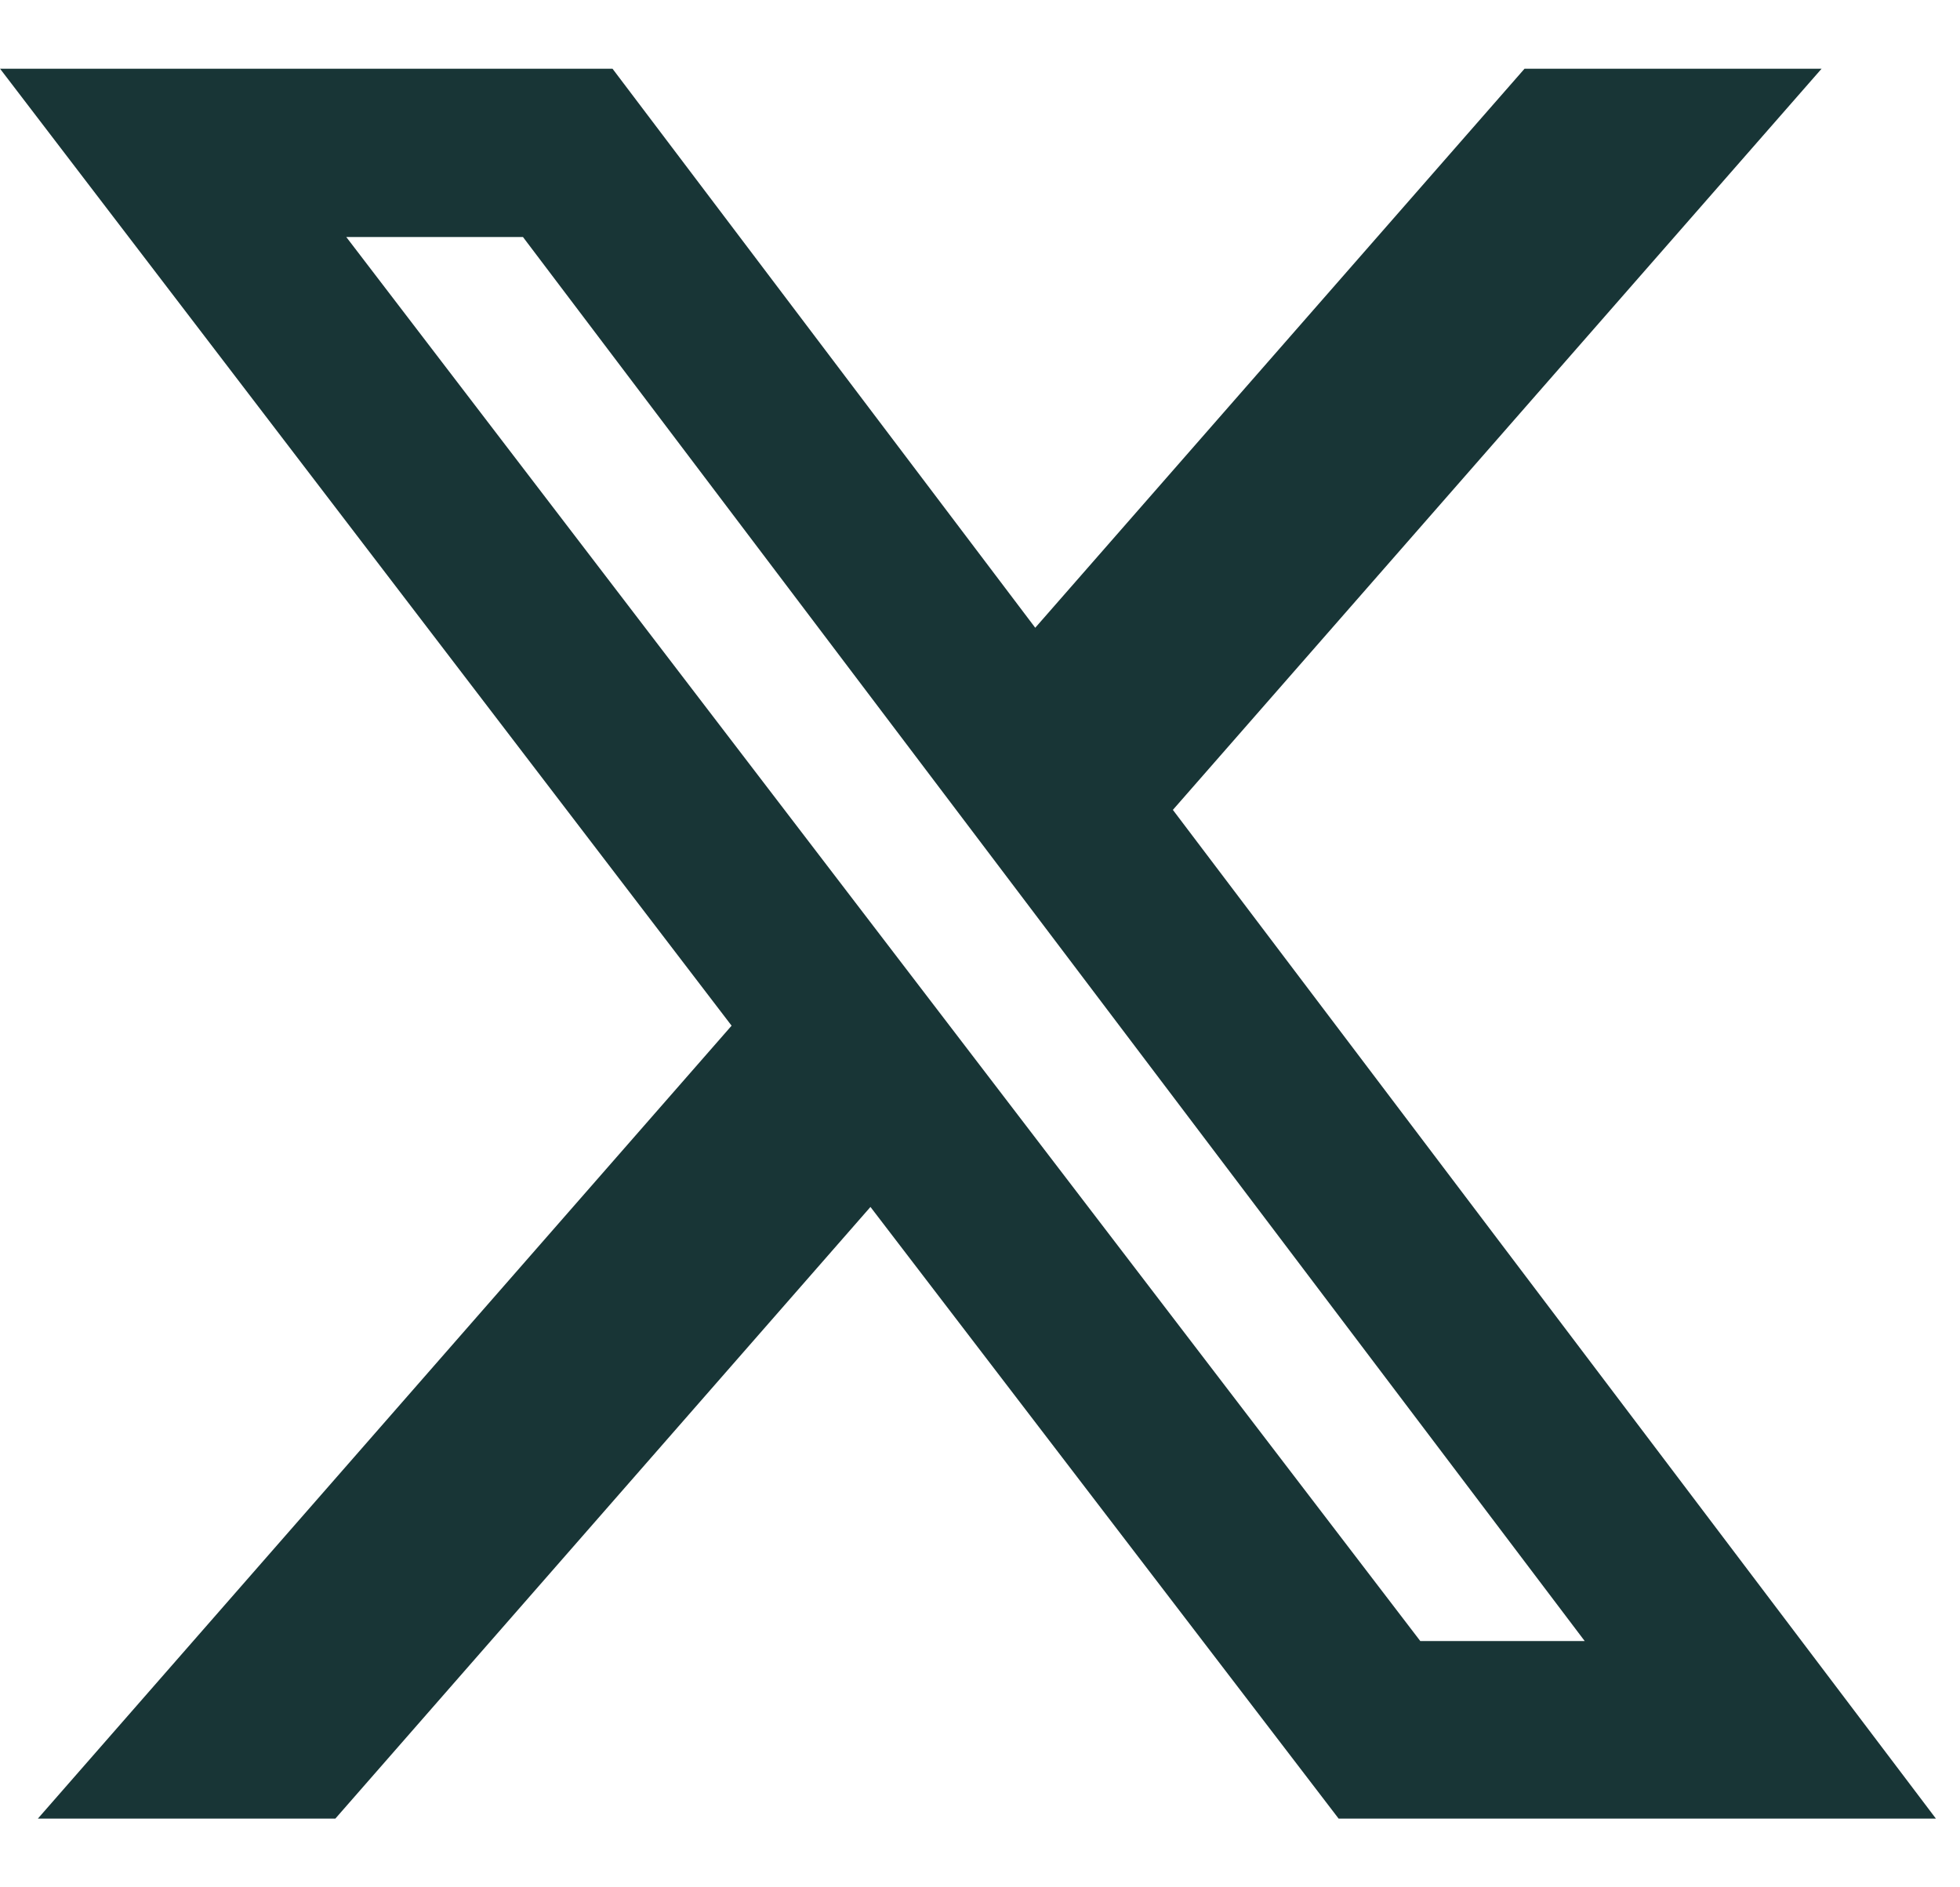 <svg width="27" height="26" viewBox="0 0 27 26" fill="none" xmlns="http://www.w3.org/2000/svg">
<path d="M21.001 0.947H25.093L16.157 11.157L26.668 25.053H18.44L11.991 16.627L4.62 25.053H0.522L10.078 14.13L0.001 0.947H8.438L14.261 8.648L21.001 0.947ZM19.565 22.607H21.83L7.204 3.265H4.77L19.565 22.607Z" fill="#183536"/>
</svg>
